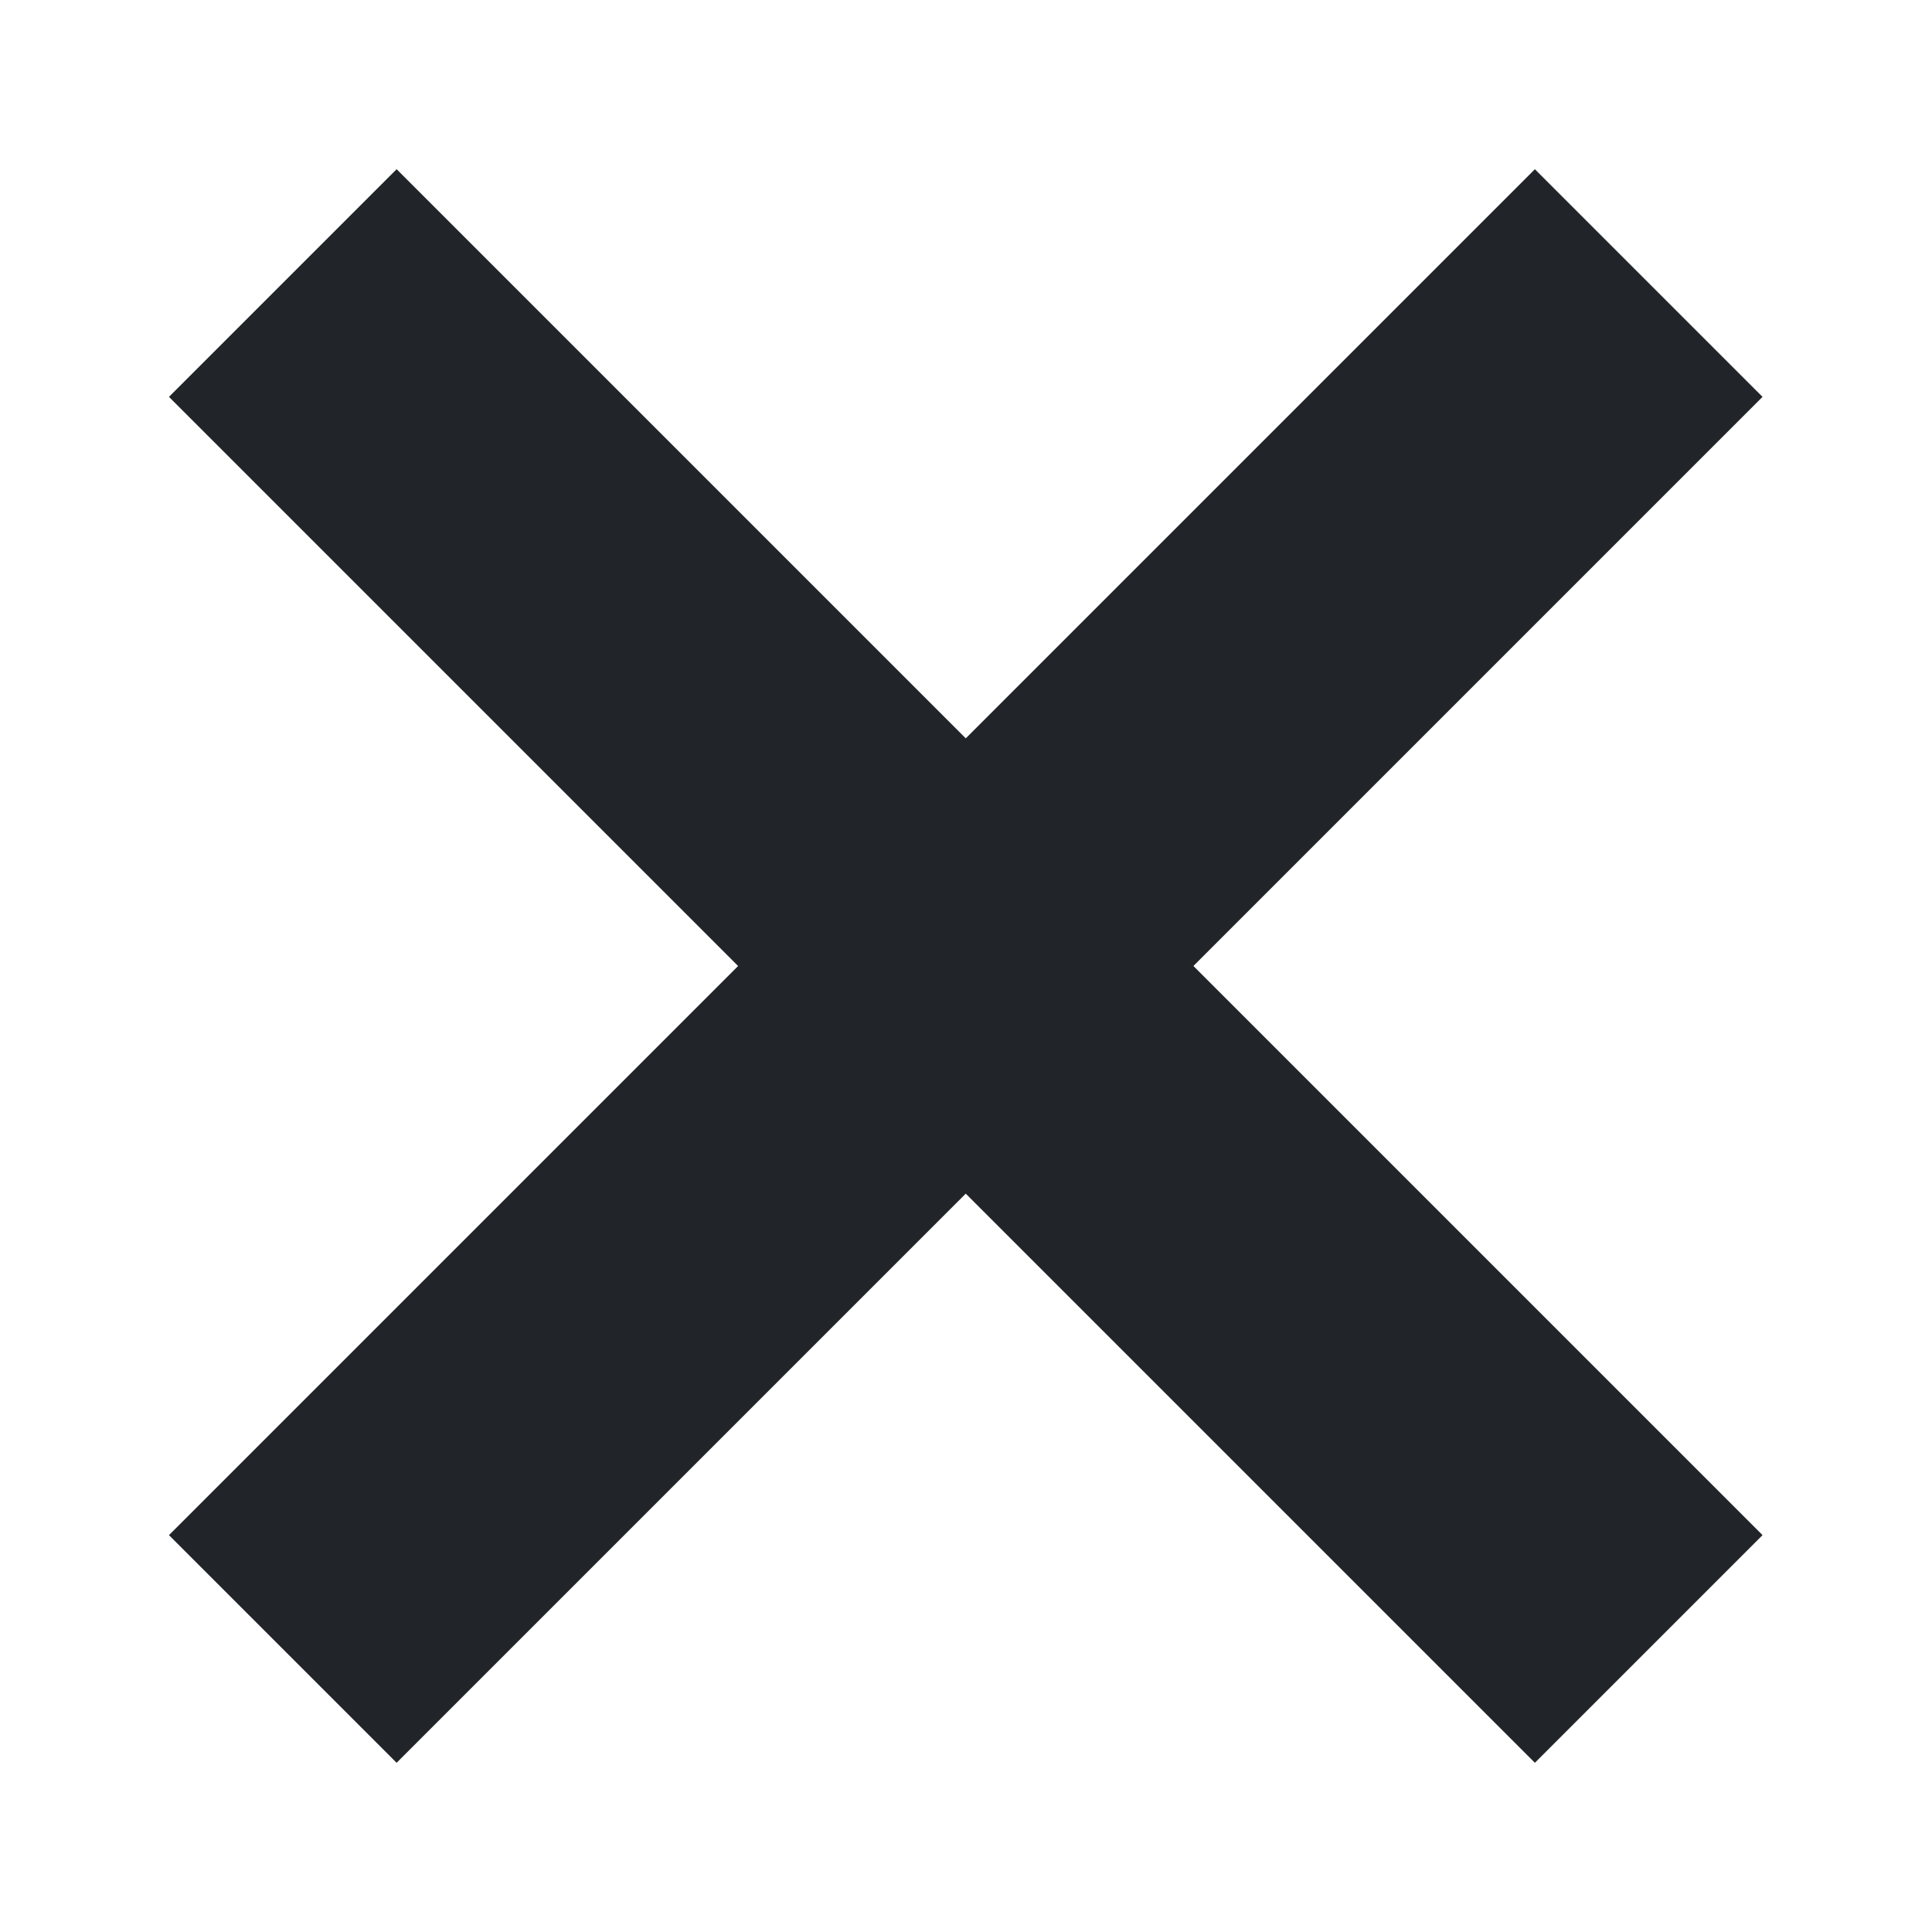 <?xml version="1.0" encoding="utf-8"?>
<!-- Generator: Adobe Illustrator 23.0.1, SVG Export Plug-In . SVG Version: 6.00 Build 0)  -->
<svg version="1.1" id="Layer_1" xmlns="http://www.w3.org/2000/svg" xmlns:xlink="http://www.w3.org/1999/xlink" x="0px" y="0px"
	 viewBox="0 0 24 24" style="enable-background:new 0 0 24 24;" xml:space="preserve">
<style type="text/css">
	.st0{fill:#212529;}
</style>
<g>
	<rect x="10" y="0" transform="matrix(0.707 -0.707 0.707 0.707 -4.971 12)" class="st0" width="4" height="24"/>
</g>
<g>
	<rect x="0" y="10" transform="matrix(0.707 -0.707 0.707 0.707 -4.971 12)" class="st0" width="24" height="4"/>
</g>
</svg>
